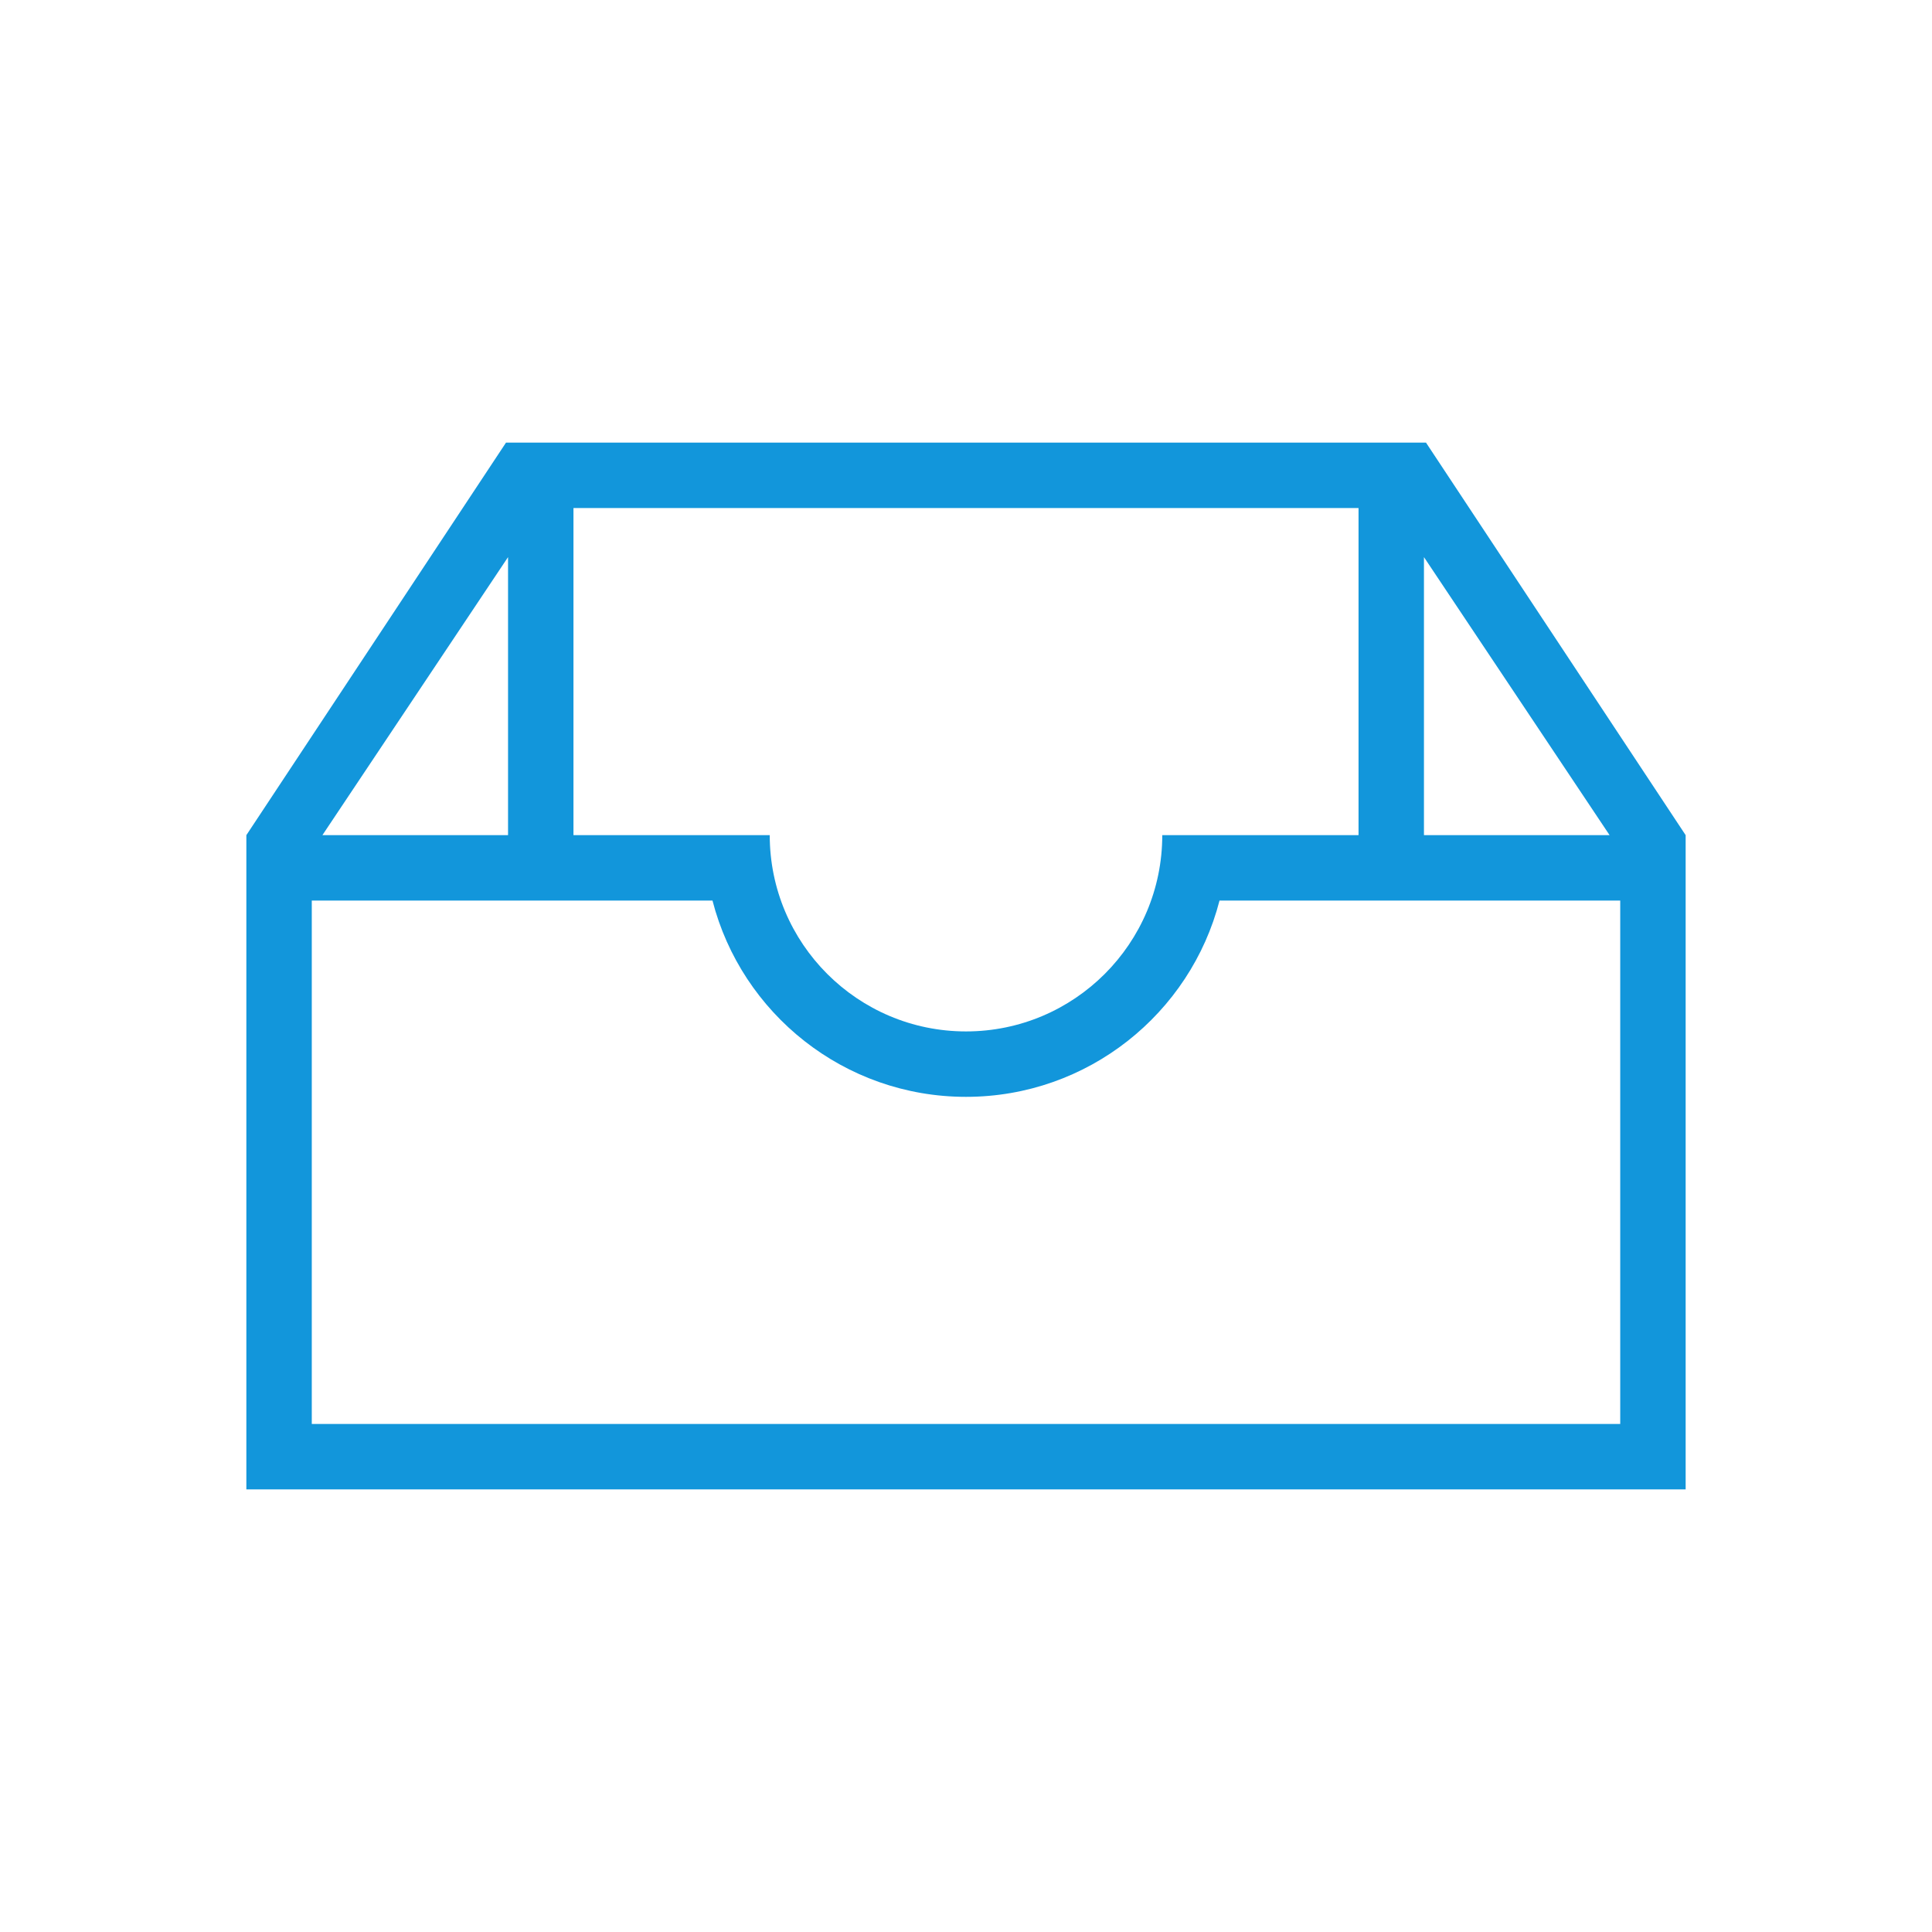 <?xml version="1.0" standalone="no"?><!DOCTYPE svg PUBLIC "-//W3C//DTD SVG 1.1//EN" "http://www.w3.org/Graphics/SVG/1.1/DTD/svg11.dtd"><svg t="1698887133829" class="icon" viewBox="0 0 1024 1024" version="1.1" xmlns="http://www.w3.org/2000/svg" p-id="8057" width="48" height="48" xmlns:xlink="http://www.w3.org/1999/xlink"><path d="M755.81 234.599H268.19L130.574 442.65v346.751h762.853V442.65L755.81 234.599z m97.307 208.051H754.726V295.28l98.391 147.369zM303.949 269.274h416.102v173.376h-104.025c0 57.431-46.595 104.025-104.025 104.025s-104.025-46.595-104.025-104.025h-104.025V269.274z m-34.675 26.006v147.369h-98.391L269.274 295.28z m589.477 459.446H165.249V477.325h212.385c15.387 59.815 69.784 104.025 134.366 104.025s118.979-44.211 134.366-104.025h212.385v277.401z" p-id="8058" fill="#1296db"></path></svg>